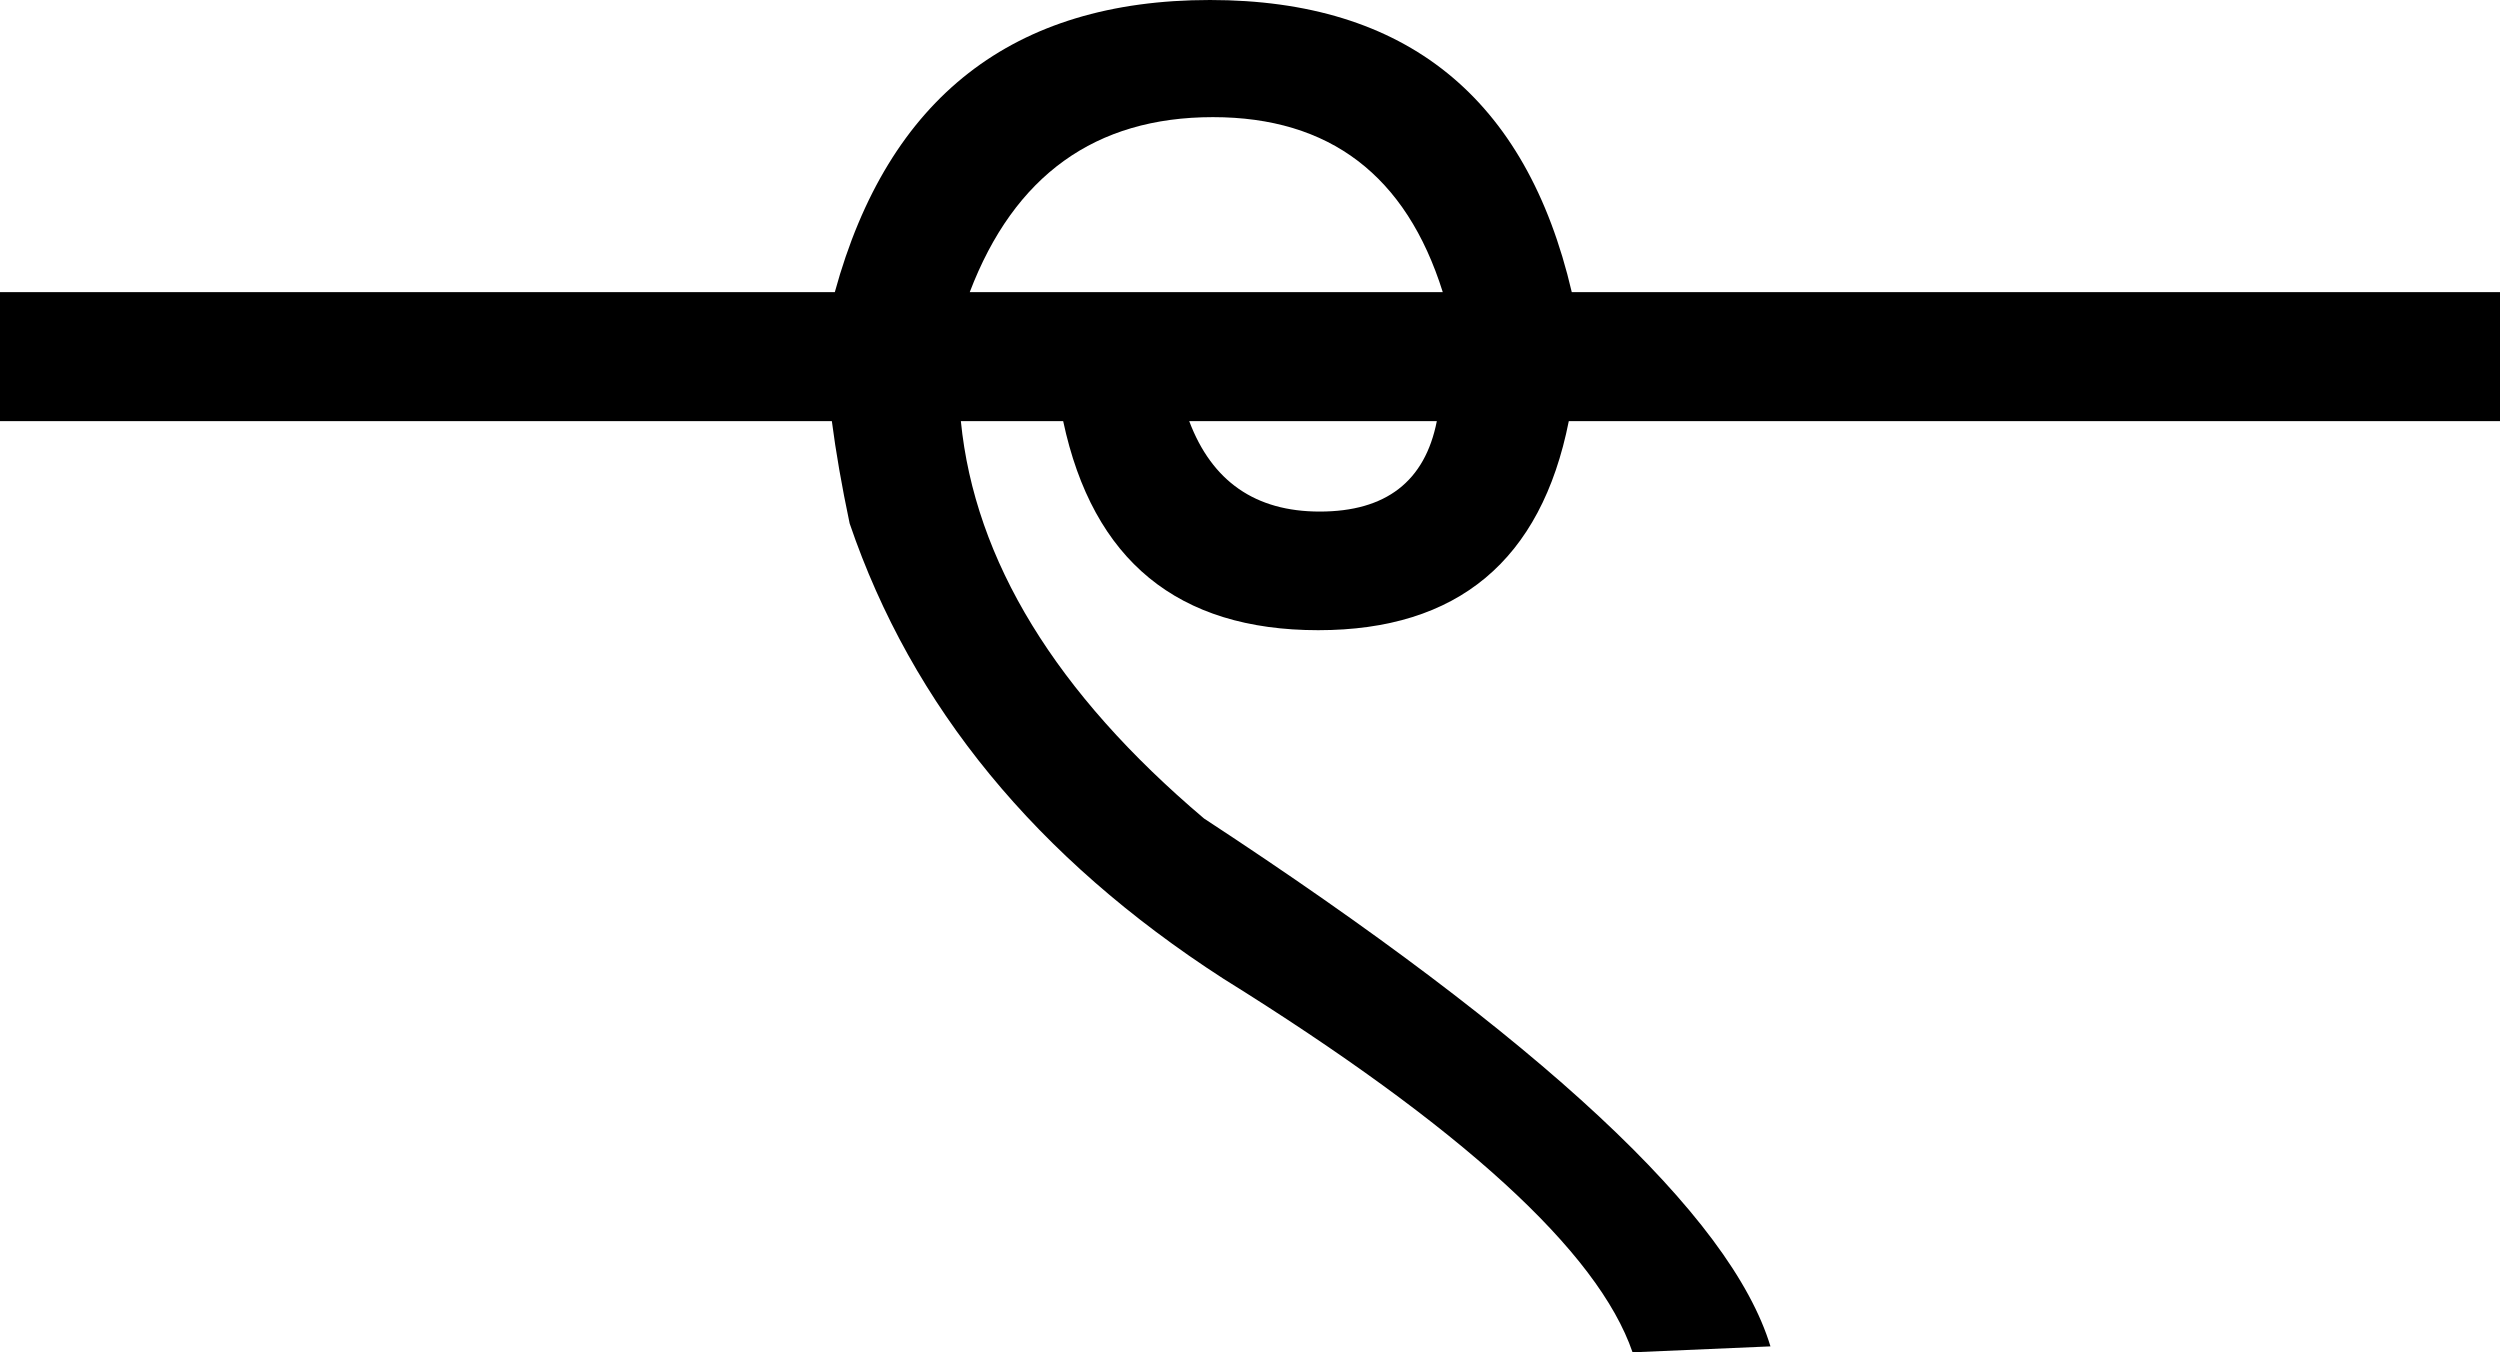 <?xml version='1.0' encoding ='UTF-8' standalone='yes'?>
<svg width='16.86' height='9.12' xmlns='http://www.w3.org/2000/svg' xmlns:xlink='http://www.w3.org/1999/xlink' >
<path style='fill:black; stroke:none' d=' M 8.18 0.79  Q 9.36 0.79 9.73 1.97  L 6.54 1.97  Q 6.99 0.79 8.18 0.79  Z  M 9.69 2.84  Q 9.57 3.45 8.9 3.45  Q 8.25 3.45 8.02 2.84  Z  M 8.16 0  Q 6.17 0 5.63 1.97  L 0 1.97  L 0 2.84  L 5.61 2.84  Q 5.65 3.15 5.73 3.53  Q 6.36 5.38 8.25 6.6  Q 10.66 8.1 11.01 9.12  L 11.94 9.08  Q 11.54 7.76 8.12 5.52  Q 6.62 4.25 6.48 2.84  L 7.17 2.84  Q 7.47 4.25 8.89 4.25  Q 10.3 4.25 10.58 2.84  L 16.86 2.84  L 16.86 1.97  L 10.6 1.97  Q 10.14 0 8.16 0  Z '/></svg>
